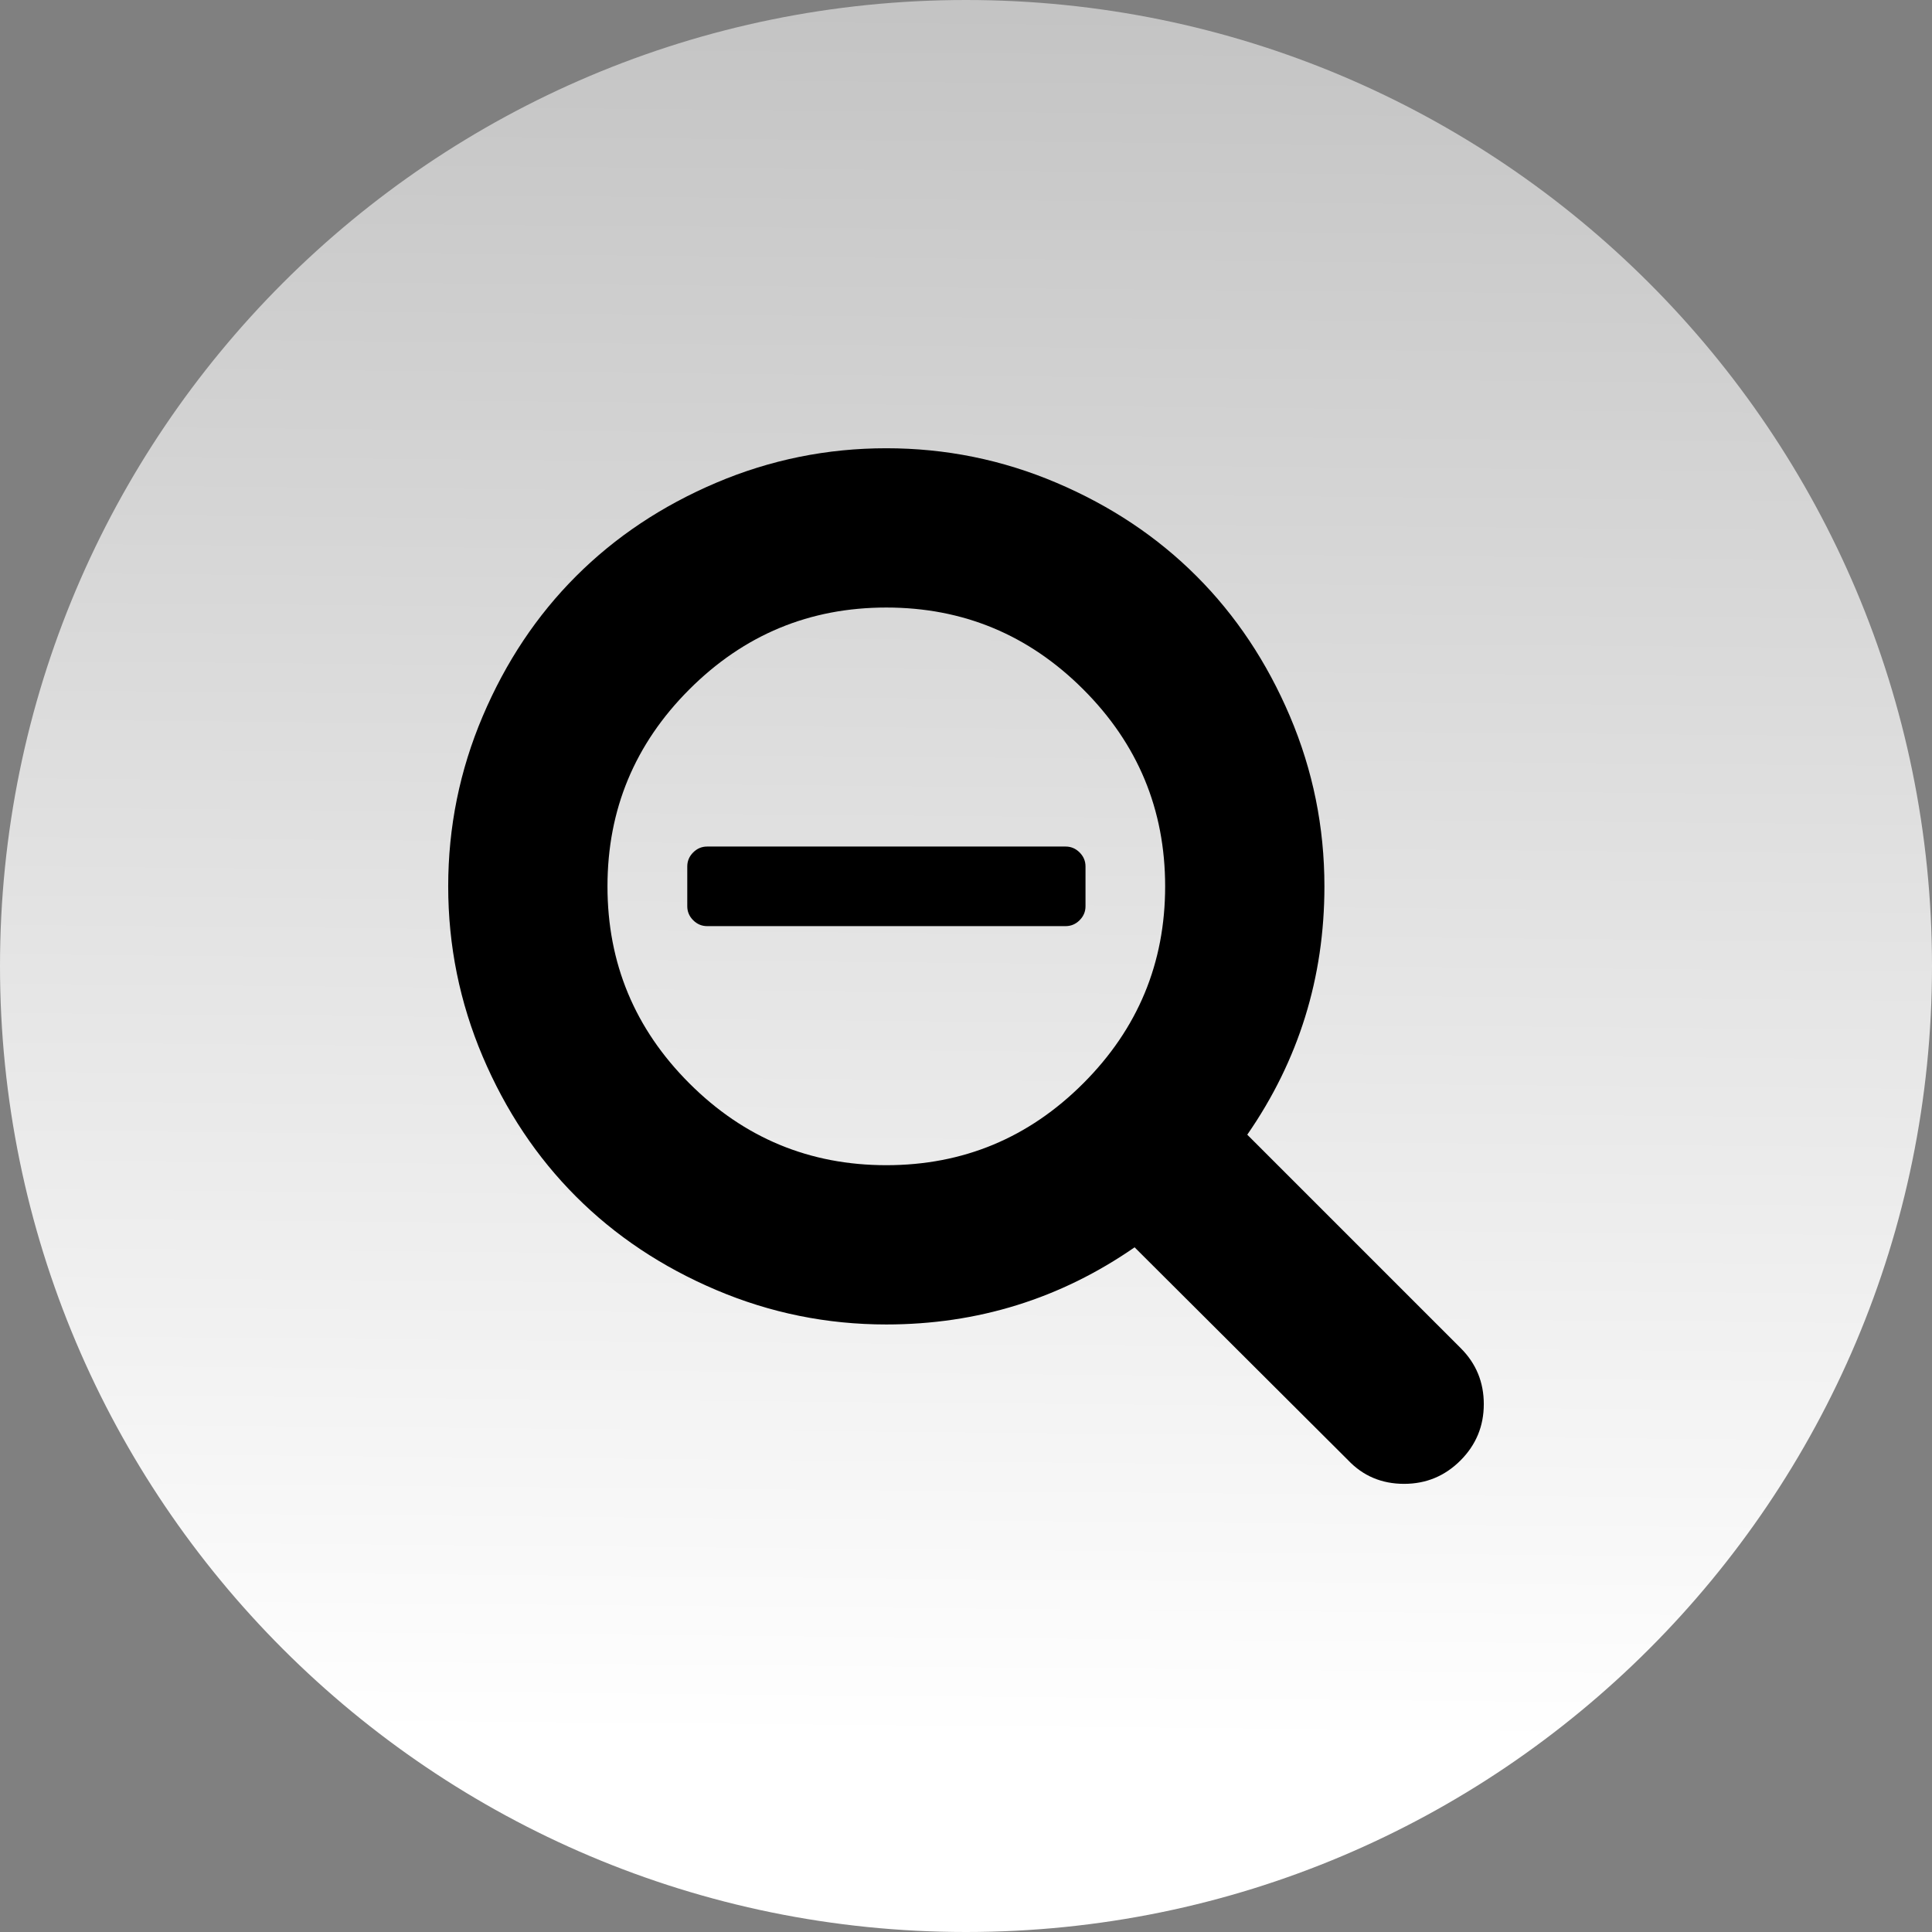 <?xml version="1.0" encoding="UTF-8" standalone="no"?>
<!-- Created with Inkscape (http://www.inkscape.org/) -->

<svg
   xmlns:dc="http://purl.org/dc/elements/1.1/"
   xmlns:cc="http://creativecommons.org/ns#"
   xmlns:rdf="http://www.w3.org/1999/02/22-rdf-syntax-ns#"
   xmlns:svg="http://www.w3.org/2000/svg"
   xmlns="http://www.w3.org/2000/svg"
   xmlns:xlink="http://www.w3.org/1999/xlink"
   xmlns:sodipodi="http://sodipodi.sourceforge.net/DTD/sodipodi-0.dtd"
   xmlns:inkscape="http://www.inkscape.org/namespaces/inkscape"
   width="37.312"
   height="37.312"
   id="svg23676"
   version="1.1"
   inkscape:version="0.91 r13725"
   sodipodi:docname="minus.svg">
  <rect width="100%" height="100%" fill="#808080" stroke="none"/>
  <defs
     id="defs23678">
    <linearGradient
       inkscape:collect="always"
       xlink:href="#linearGradient22494-7"
       id="linearGradient22800"
       gradientUnits="userSpaceOnUse"
       gradientTransform="translate(687.691,362.745)"
       x1="-313.016"
       y1="184.714"
       x2="-312.366"
       y2="112.466" />
    <linearGradient
       inkscape:collect="always"
       id="linearGradient22494-7">
      <stop
         style="stop-color:#ffffff;stop-opacity:1;"
         offset="0"
         id="stop22496-54" />
      <stop
         style="stop-color:#ffffff;stop-opacity:0;"
         offset="1"
         id="stop22498-4" />
    </linearGradient>
  </defs>
  <sodipodi:namedview
     id="base"
     pagecolor="#ffffff"
     bordercolor="#666666"
     borderopacity="1.0"
     inkscape:pageopacity="0.0"
     inkscape:pageshadow="2"
     inkscape:zoom="6.4656076"
     inkscape:cx="18.656"
     inkscape:cy="18.655997"
     inkscape:document-units="px"
     inkscape:current-layer="layer1"
     showgrid="false"
     fit-margin-top="0"
     fit-margin-left="0"
     fit-margin-right="0"
     fit-margin-bottom="0"
     inkscape:window-width="948"
     inkscape:window-height="600"
     inkscape:window-x="977"
     inkscape:window-y="206"
     inkscape:window-maximized="0" />
  <g
     inkscape:label="Layer 1"
     inkscape:groupmode="layer"
     id="layer1"
     transform="translate(-356.344,-513.706)">
    <path
       d="m 375,513.706 c -10.305,0 -18.656,8.353 -18.656,18.656 0,10.303 8.352,18.656 18.656,18.656 10.303,0 18.656,-8.353 18.656,-18.656 0,-10.303 -8.353,-18.656 -18.656,-18.656"
       id="path21938"
       inkscape:connector-curvature="0"
       style="opacity:0.4;fill:none" />
    <path
       stroke-miterlimit="10"
       d="m 375,513.706 c -10.305,0 -18.656,8.353 -18.656,18.656 0,10.303 8.352,18.656 18.656,18.656 10.303,0 18.656,-8.353 18.656,-18.656 0,-10.303 -8.354,-18.656 -18.656,-18.656"
       id="path22798"
       inkscape:connector-curvature="0"
       style="fill:url(#linearGradient22800);fill-opacity:1;stroke:none;stroke-miterlimit:10" />
    <path
       d="m 377.308,530.439 0,0.769 q 0,0.156 -0.114,0.27 -0.114,0.114 -0.27,0.114 l -6.923,0 q -0.156,0 -0.27,-0.114 -0.114,-0.114 -0.114,-0.27 l 0,-0.769 q 0,-0.156 0.114,-0.27 0.114,-0.114 0.27,-0.114 l 6.923,0 q 0.156,0 0.27,0.114 0.114,0.114 0.114,0.27 z m 1.538,0.385 q 0,-2.224 -1.581,-3.804 -1.581,-1.581 -3.804,-1.581 -2.224,0 -3.804,1.581 -1.581,1.581 -1.581,3.804 0,2.224 1.581,3.804 1.581,1.581 3.804,1.581 2.224,0 3.804,-1.581 1.581,-1.581 1.581,-3.804 z m 6.154,10 q 0,0.637 -0.451,1.088 -0.451,0.451 -1.088,0.451 -0.649,0 -1.082,-0.457 l -4.123,-4.111 q -2.151,1.49 -4.796,1.49 -1.719,0 -3.287,-0.667 -1.569,-0.667 -2.704,-1.803 -1.136,-1.136 -1.803,-2.704 Q 365,532.542 365,530.824 q 0,-1.719 0.667,-3.287 0.667,-1.569 1.803,-2.704 1.136,-1.136 2.704,-1.803 1.569,-0.667 3.287,-0.667 1.719,0 3.287,0.667 1.569,0.667 2.704,1.803 1.136,1.136 1.803,2.704 0.667,1.569 0.667,3.287 0,2.644 -1.49,4.796 l 4.123,4.123 Q 385,540.187 385,540.824 Z"
       id="path4"
       inkscape:connector-curvature="0" />
  </g>
</svg>
